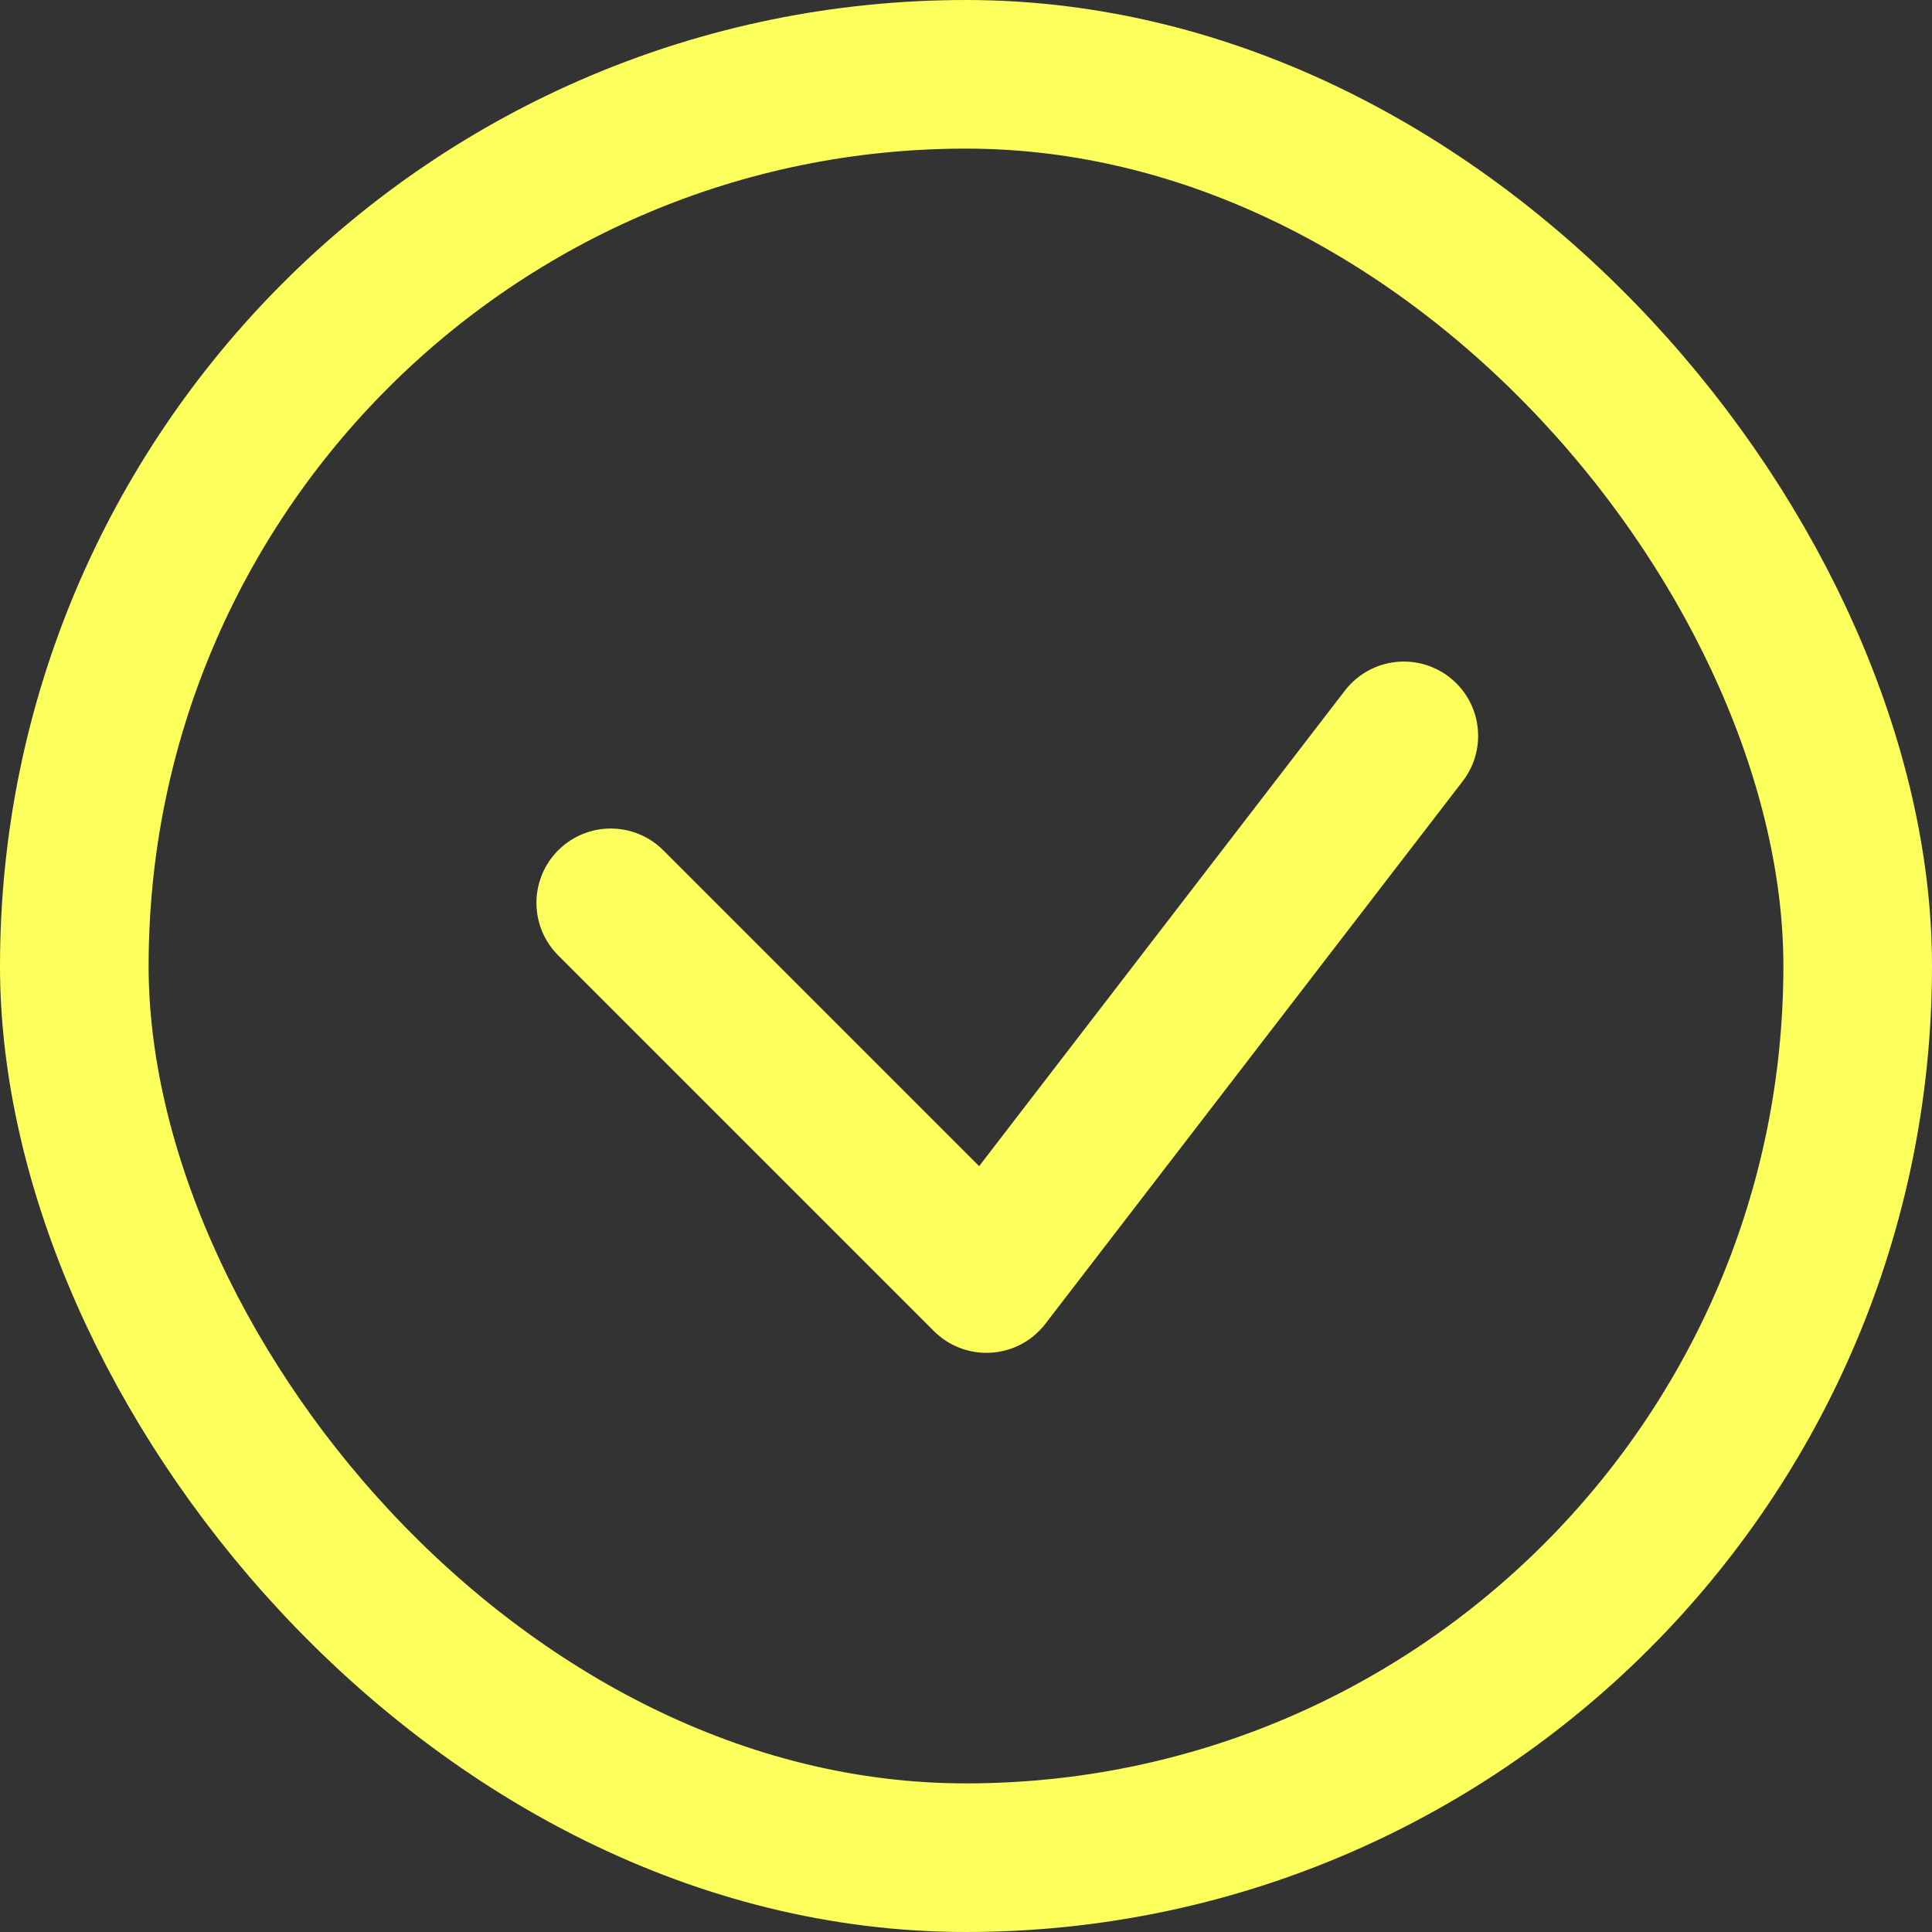 <svg width="26" height="26" viewBox="0 0 26 26" fill="none" xmlns="http://www.w3.org/2000/svg">
<rect x="0" y="0" width="26" height="26" fill="#333333" stroke="none"/>
<rect x="1" y="1" width="24" height="24" rx="12" stroke="#FCFF5B" stroke-width="2"/>
<path d="M8.219 12.15L13.275 17.206L18.892 9.903" stroke="#FCFF5B" stroke-width="2" stroke-linecap="round" stroke-linejoin="round"/>
</svg>
